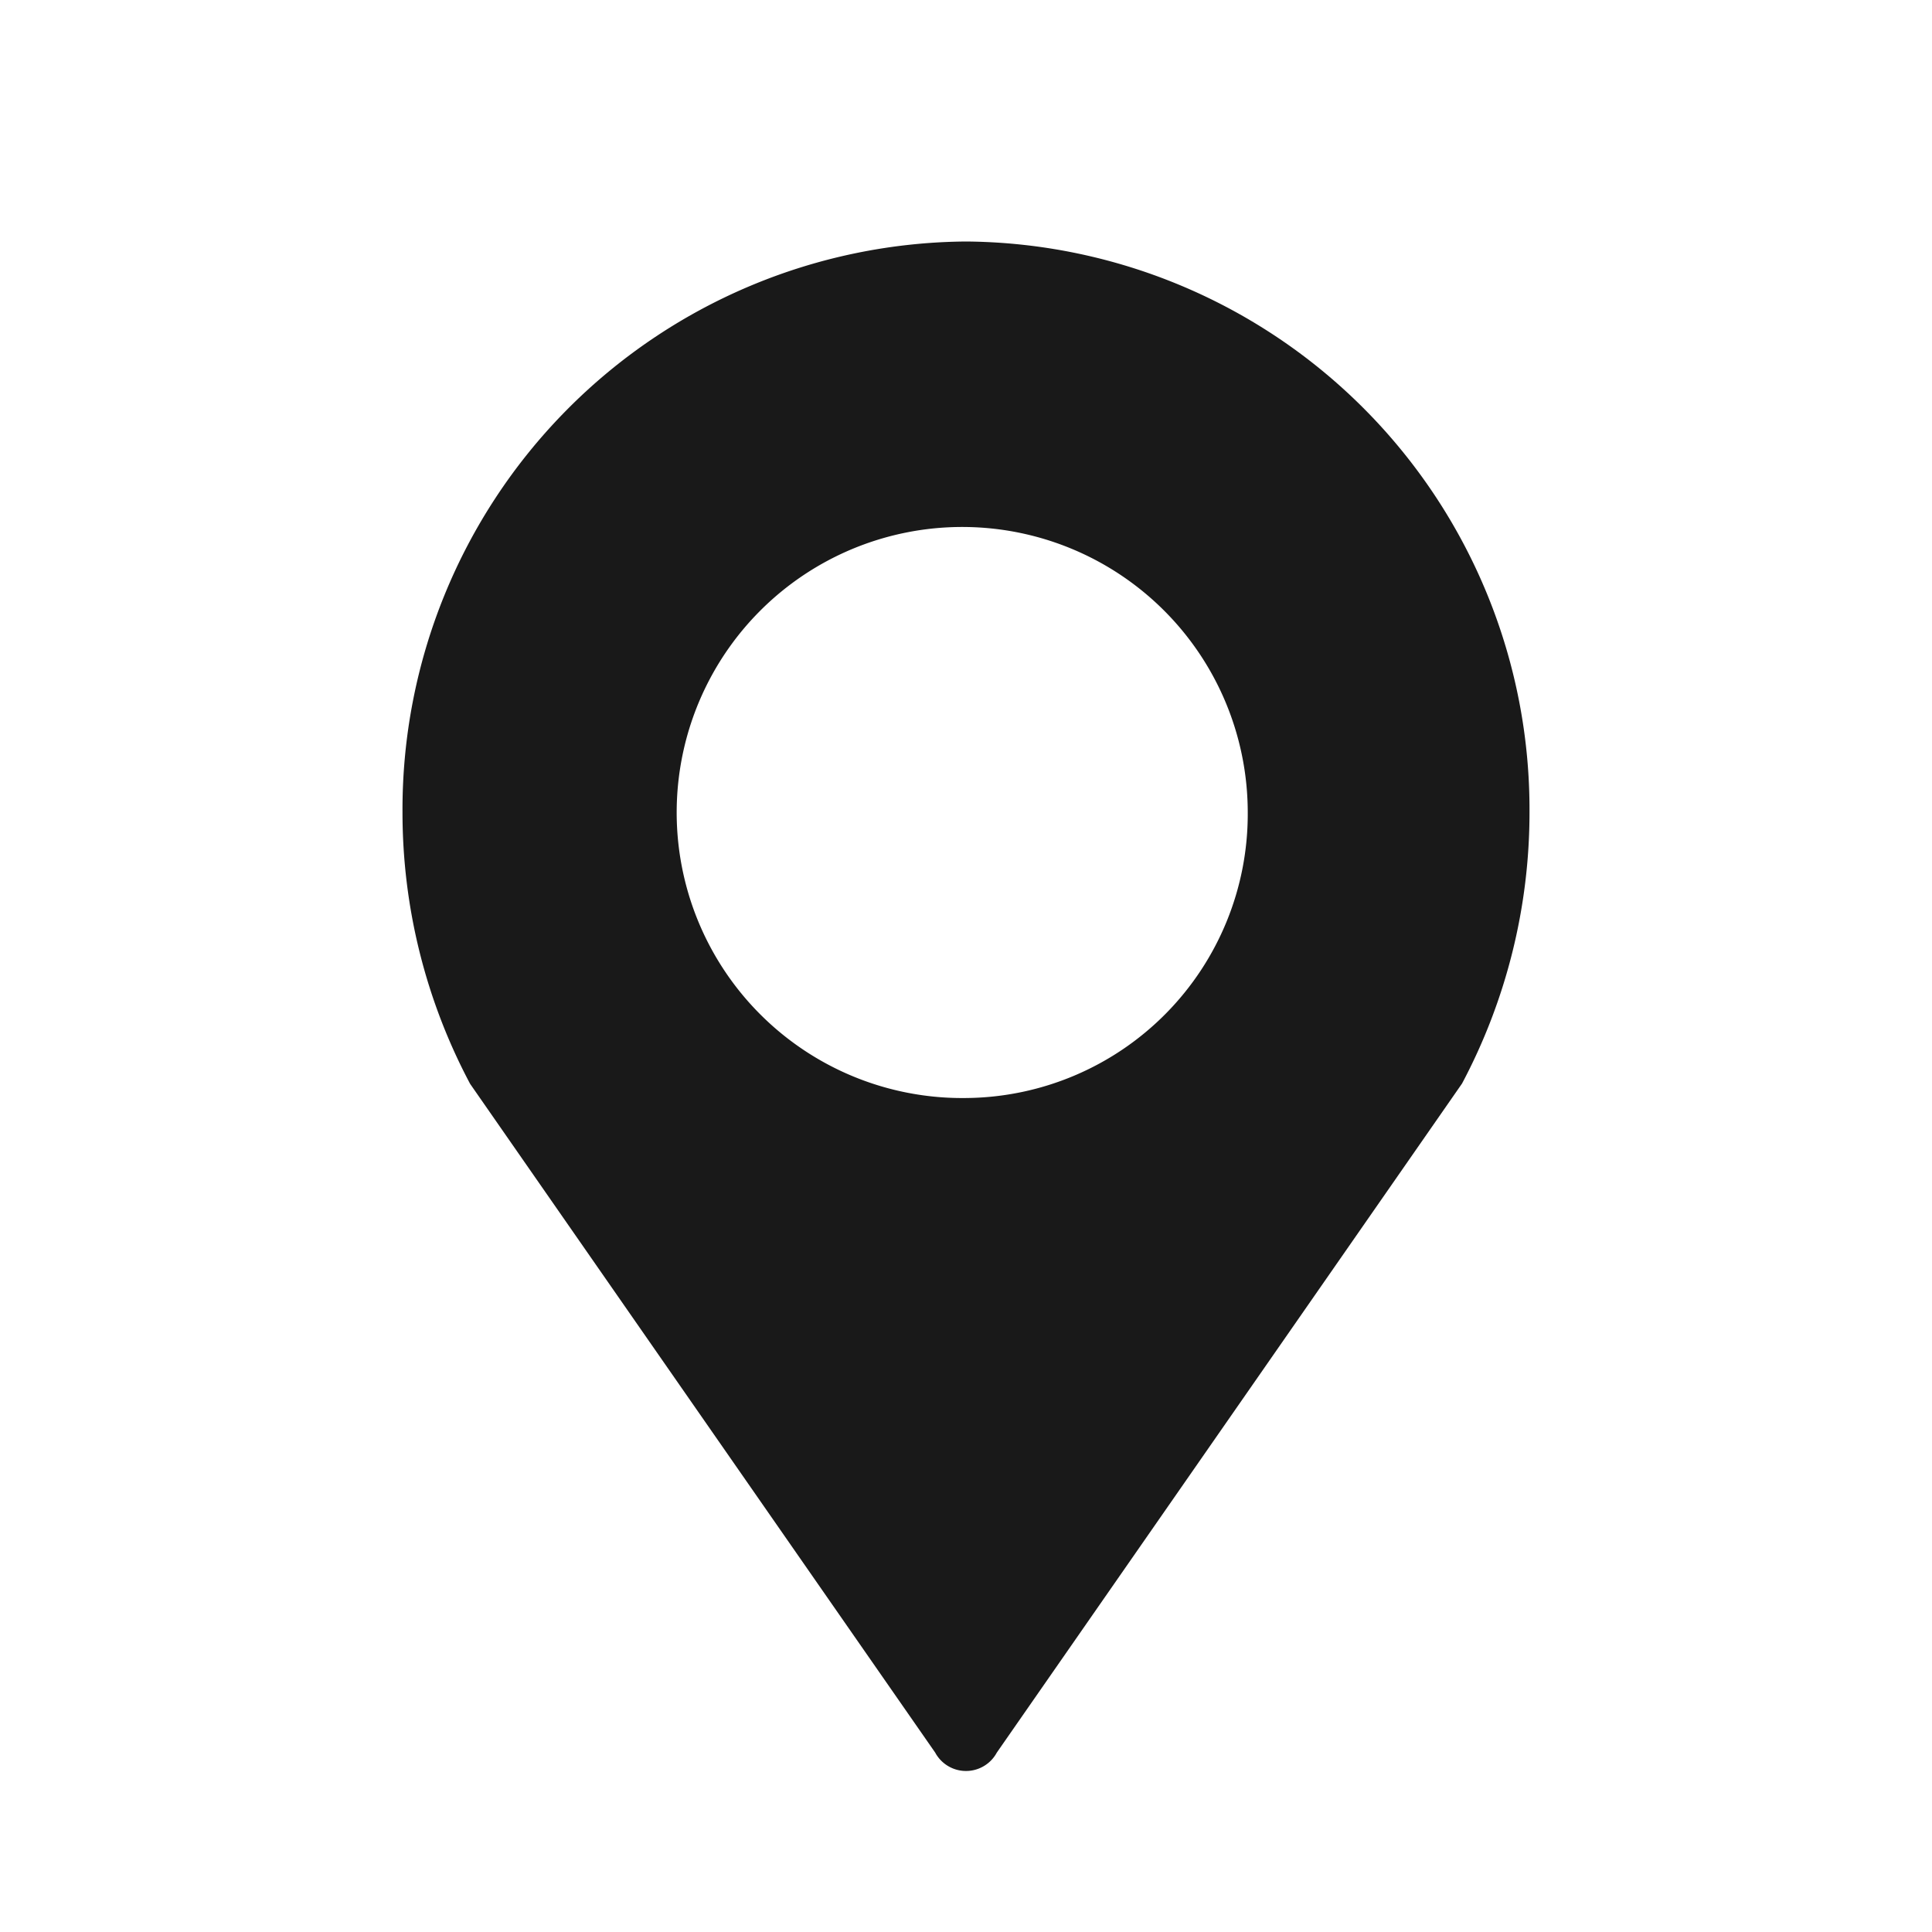 <svg xmlns="http://www.w3.org/2000/svg" width="24" height="24"><path d="M12 3a7.055 7.055 0 00-7 7.093 7.181 7.181 0 00.84 3.371l5.777 8.307a.435.435 0 00.766 0l5.779-8.311A7.181 7.181 0 0019 10.093 7.055 7.055 0 0012 3zm0 10.64a3.547 3.547 0 113.5-3.547A3.528 3.528 0 0112 13.64z" opacity=".902"/></svg>